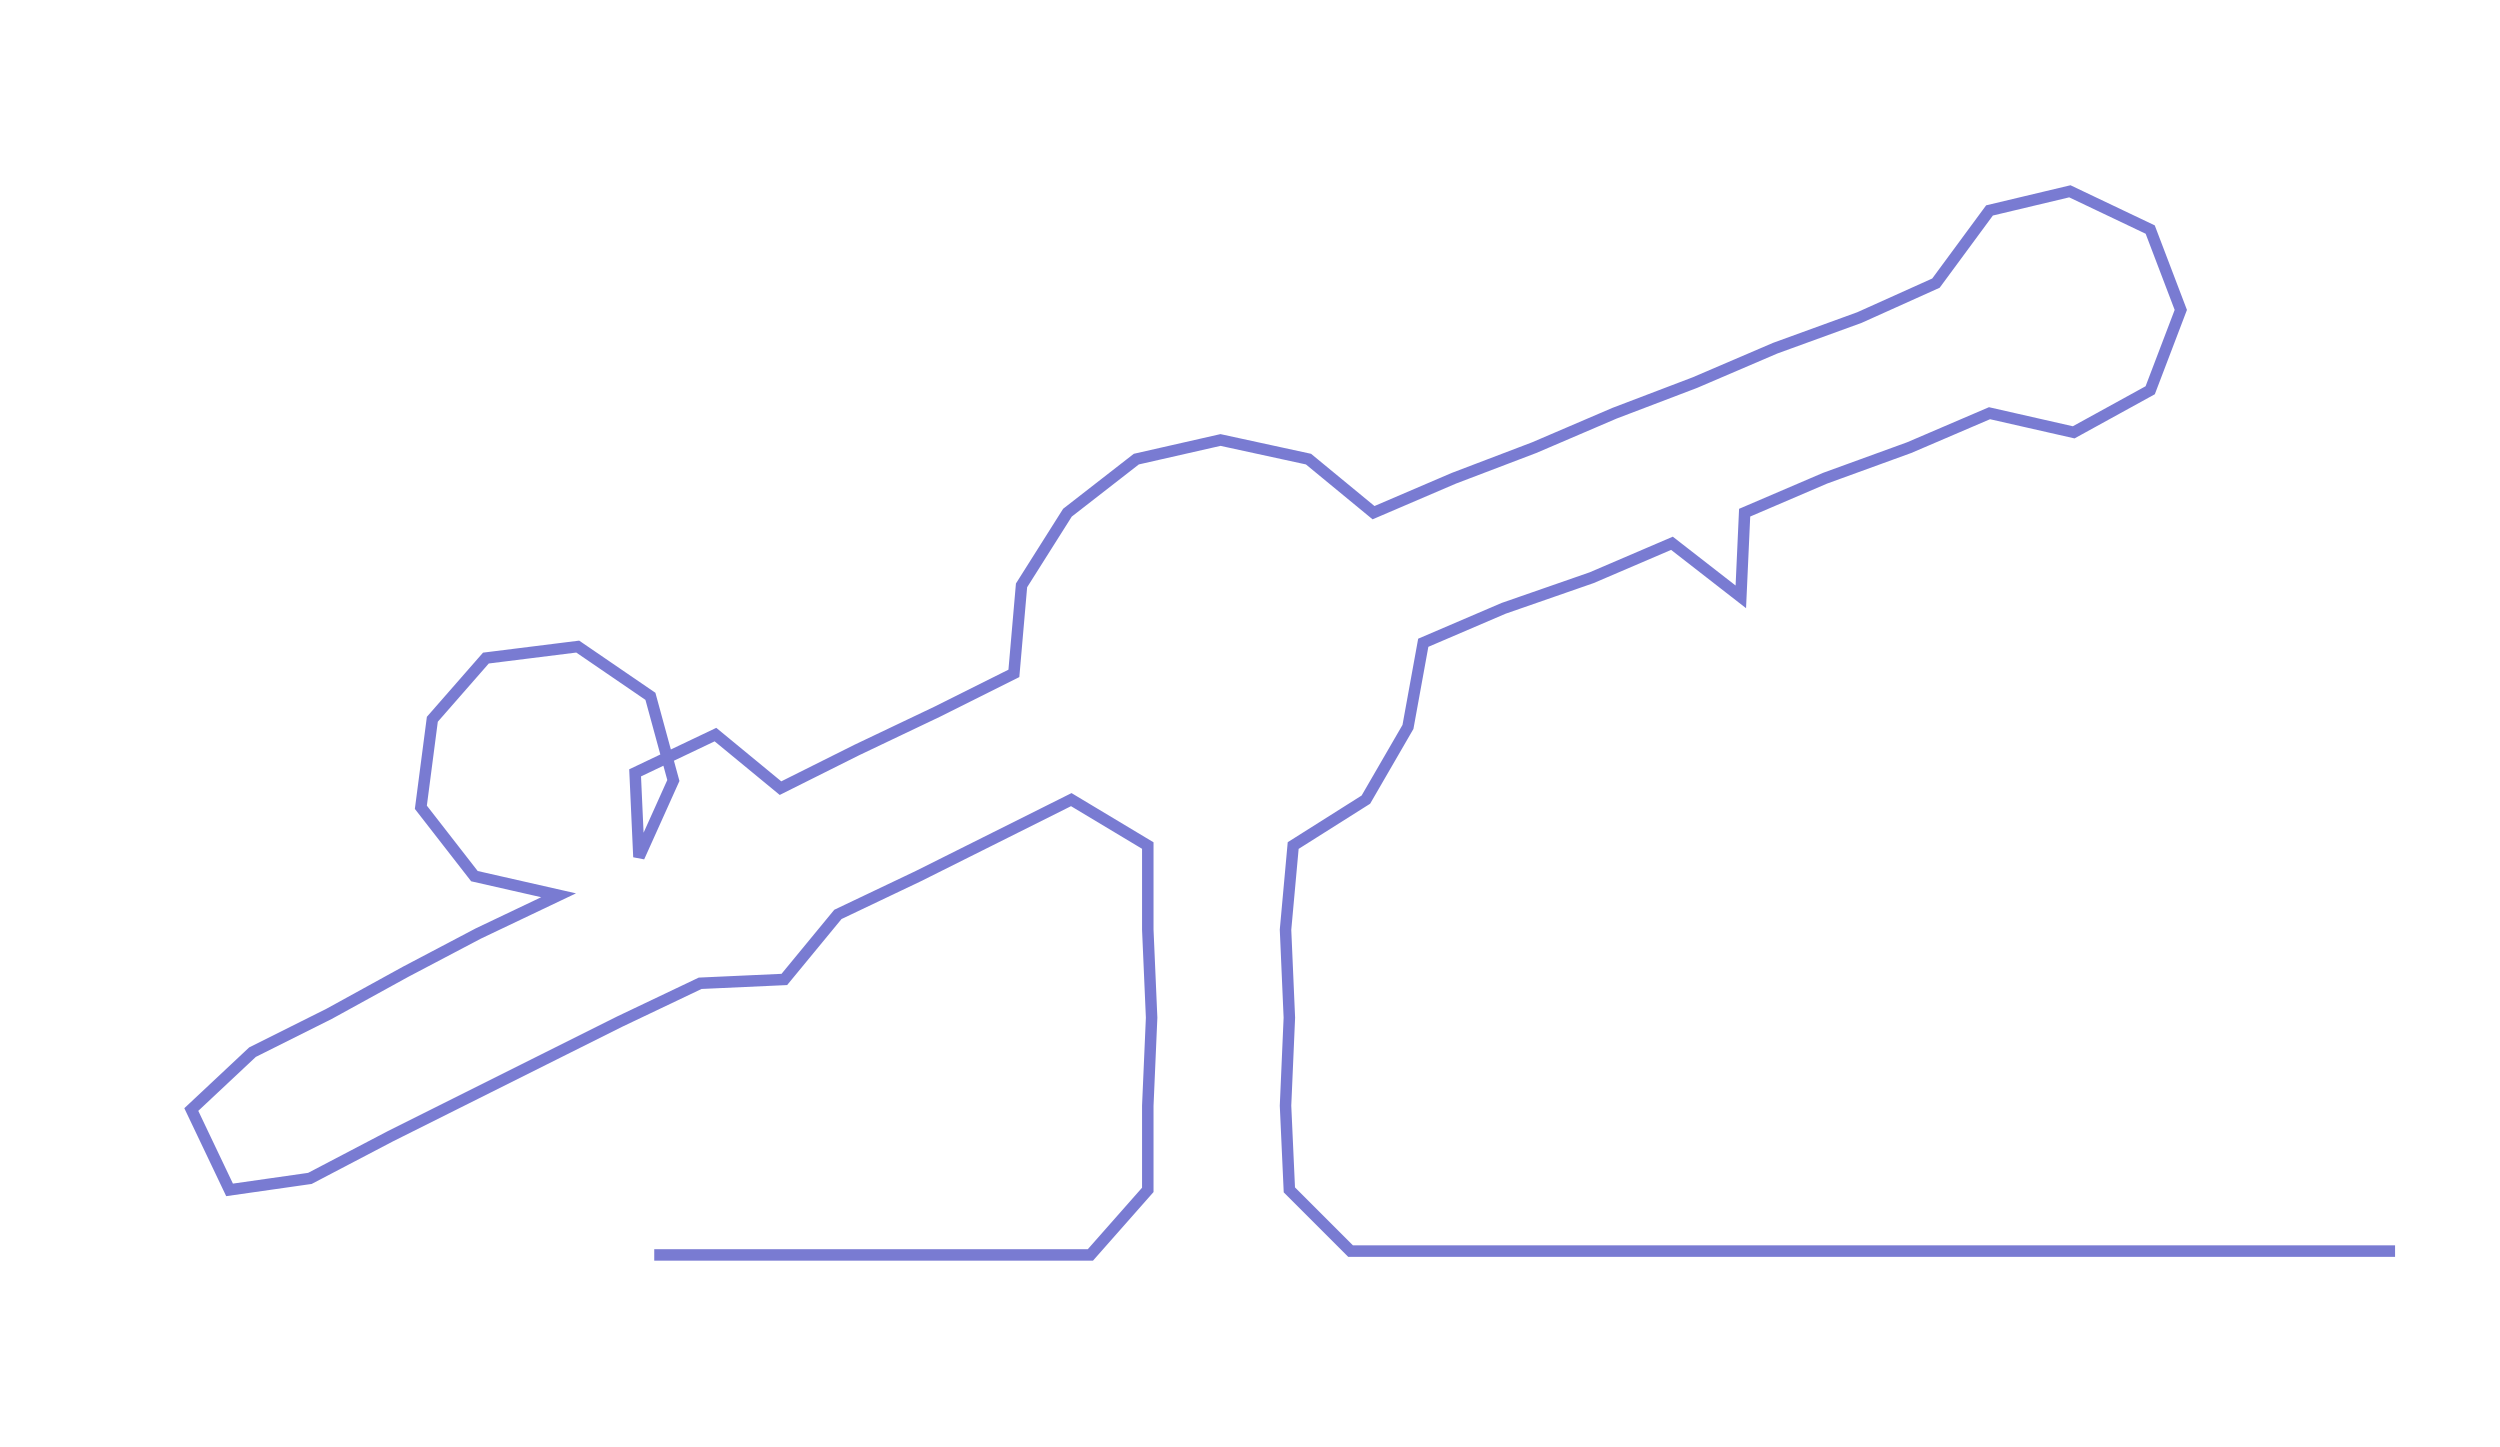 <ns0:svg xmlns:ns0="http://www.w3.org/2000/svg" width="300px" height="173.678px" viewBox="0 0 653.428 378.286"><ns0:path style="stroke:#797bd2;stroke-width:3px;fill:none;" d="M171 328 L171 328 L194 328 L217 328 L239 328 L262 328 L285 328 L300 311 L300 289 L301 266 L300 243 L300 221 L280 209 L260 219 L240 229 L219 239 L205 256 L183 257 L162 267 L142 277 L122 287 L102 297 L81 308 L60 311 L50 290 L66 275 L86 265 L106 254 L125 244 L146 234 L124 229 L110 211 L113 188 L127 172 L151 169 L170 182 L176 204 L167 224 L166 202 L187 192 L204 206 L224 196 L245 186 L265 176 L267 153 L279 134 L297 120 L319 115 L342 120 L359 134 L380 125 L401 117 L422 108 L443 100 L464 91 L486 83 L506 74 L520 55 L541 50 L562 60 L570 81 L562 102 L542 113 L520 108 L499 117 L477 125 L456 134 L455 156 L437 142 L416 151 L393 159 L372 168 L368 190 L357 209 L338 221 L336 243 L337 266 L336 289 L337 311 L353 327 L376 327 L399 327 L421 327 L444 327 L467 327 L490 327 L512 327 L535 327 L558 327 L580 327 L603 327 L626 327" /></ns0:svg>